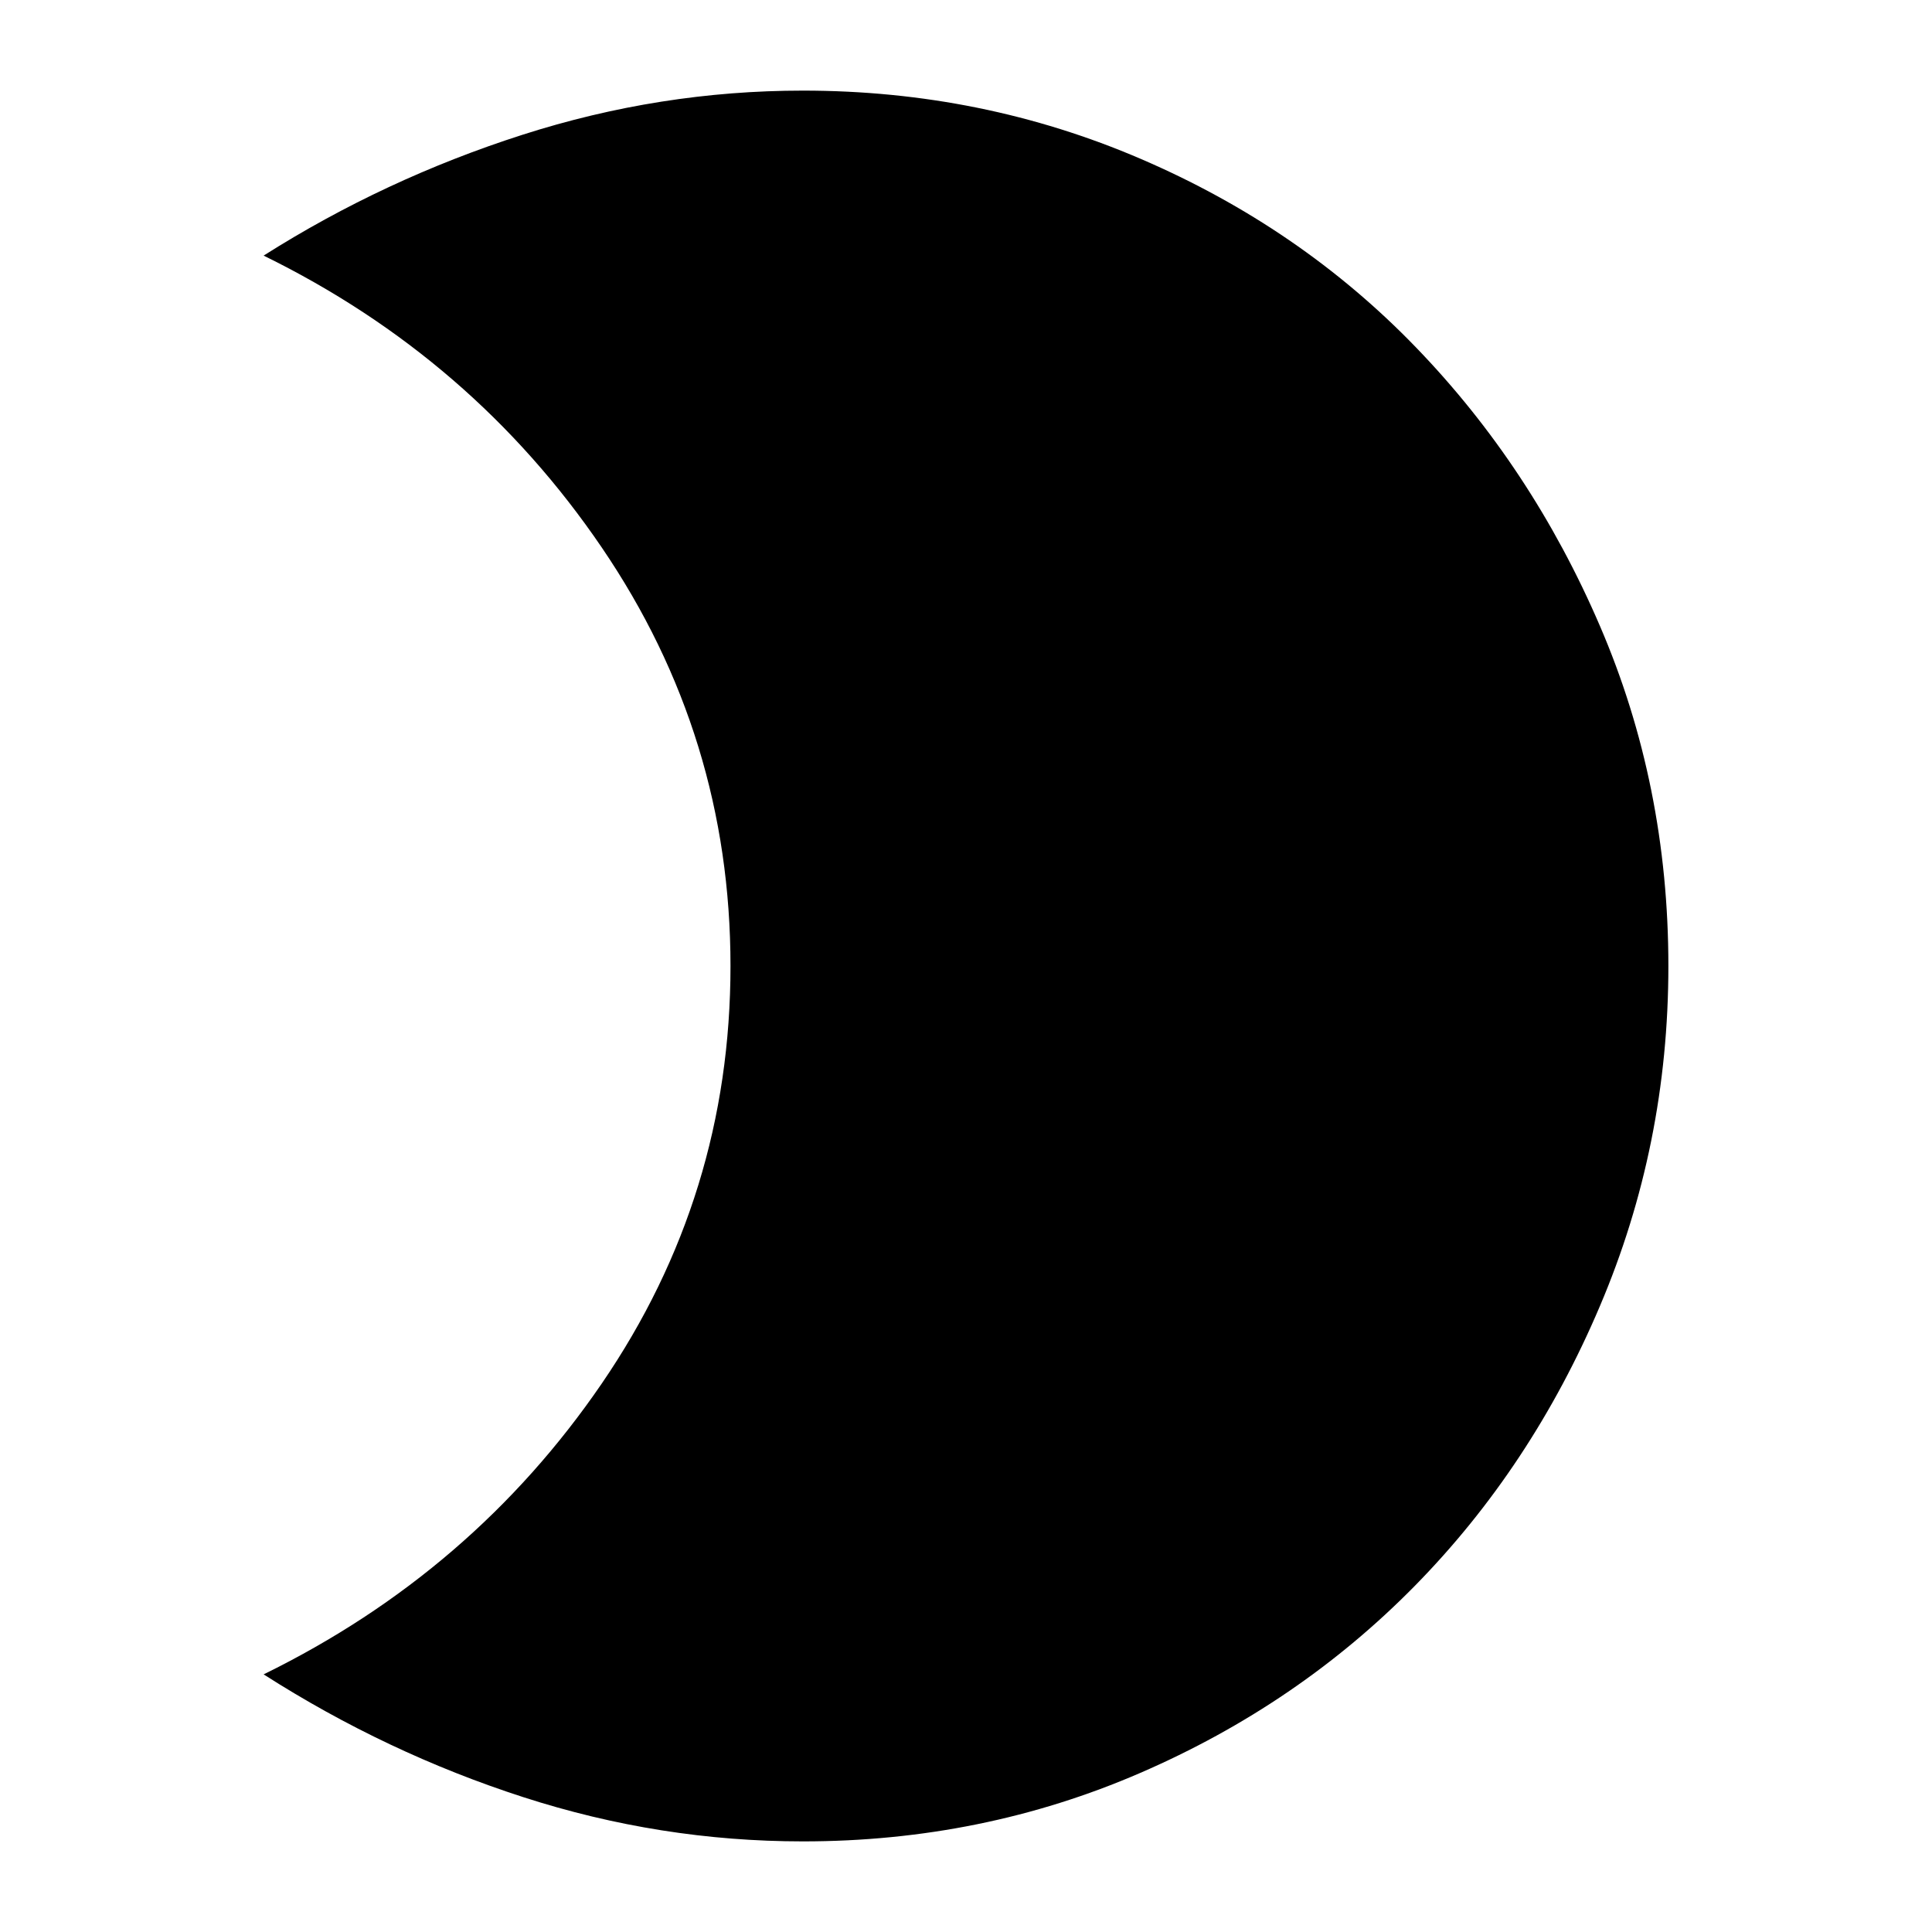 <svg xmlns="http://www.w3.org/2000/svg" height="20" width="20"><path d="M8.312 0.938Q10.167 0.938 11.812 1.646Q13.458 2.354 14.656 3.594Q15.854 4.833 16.562 6.479Q17.271 8.125 17.271 10Q17.271 11.854 16.562 13.521Q15.854 15.188 14.646 16.417Q13.438 17.646 11.802 18.354Q10.167 19.062 8.312 19.062Q6.833 19.062 5.417 18.604Q4 18.146 2.729 17.333Q4.896 16.271 6.229 14.323Q7.562 12.375 7.562 10Q7.562 7.625 6.229 5.667Q4.896 3.708 2.729 2.646Q3.979 1.854 5.406 1.396Q6.833 0.938 8.312 0.938Z"/></svg>
